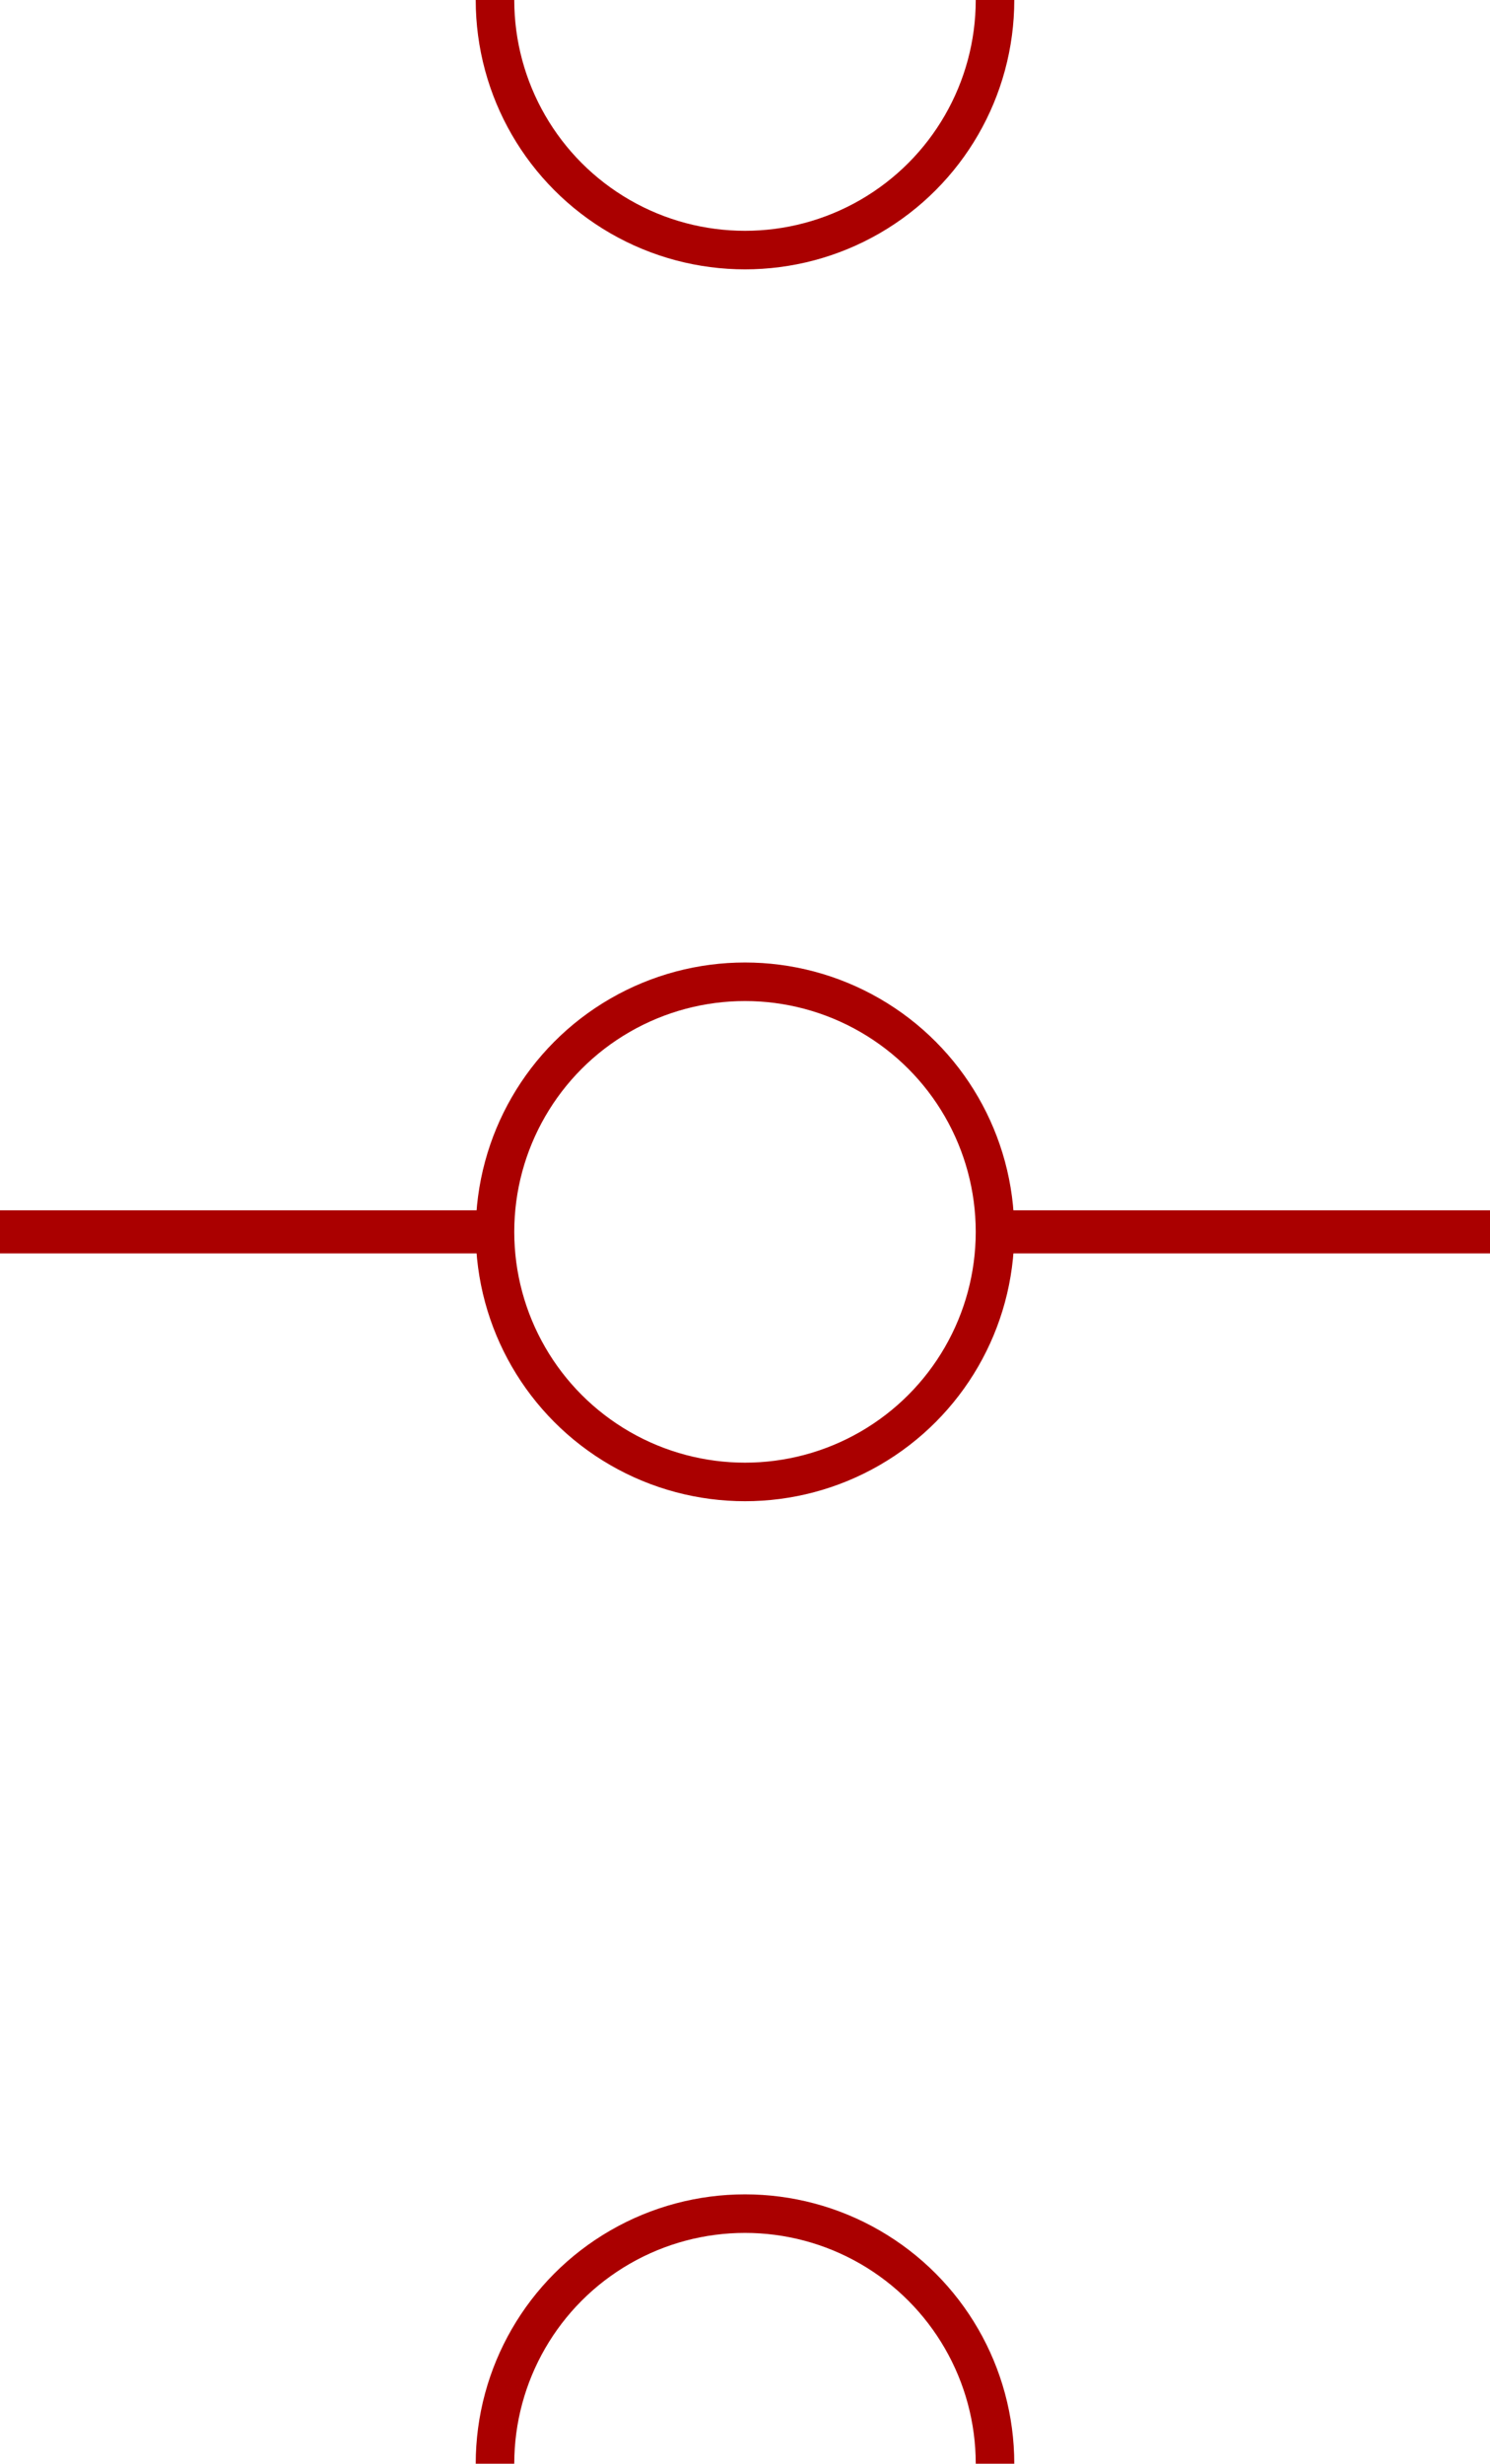 <?xml version="1.0" encoding="UTF-8" standalone="no"?>
<!-- Created with Inkscape (http://www.inkscape.org/) -->

<svg
   width="415mm"
   height="686mm"
   viewBox="0 0 415 686"
   version="1.1"
   id="svg1"
   inkscape:version="1.3.2 (091e20ef0f, 2023-11-25, custom)"
   sodipodi:docname="playground.svg"
   xmlns:inkscape="http://www.inkscape.org/namespaces/inkscape"
   xmlns:sodipodi="http://sodipodi.sourceforge.net/DTD/sodipodi-0.dtd"
   xmlns="http://www.w3.org/2000/svg"
   xmlns:svg="http://www.w3.org/2000/svg">
  <sodipodi:namedview
     id="namedview1"
     pagecolor="#ffffff"
     bordercolor="#000000"
     borderopacity="0.25"
     inkscape:showpageshadow="2"
     inkscape:pageopacity="0.0"
     inkscape:pagecheckerboard="0"
     inkscape:deskcolor="#d1d1d1"
     inkscape:document-units="mm"
     showgrid="true"
     inkscape:zoom="0.23295805"
     inkscape:cx="259.70341"
     inkscape:cy="1285.6392"
     inkscape:window-width="1280"
     inkscape:window-height="769"
     inkscape:window-x="0"
     inkscape:window-y="0"
     inkscape:window-maximized="1"
     inkscape:current-layer="layer1">
    <inkscape:grid
       id="grid1"
       units="mm"
       originx="0"
       originy="0"
       spacingx="1"
       spacingy="1"
       empcolor="#0099e5"
       empopacity="0.302"
       color="#0099e5"
       opacity="0.149"
       empspacing="5"
       dotted="false"
       gridanglex="30"
       gridanglez="30"
       visible="true" />
  </sodipodi:namedview>
  <defs
     id="defs1" />
  <g
     inkscape:label="Layer 1"
     inkscape:groupmode="layer"
     id="layer1">
    <ellipse
       style="fill:none;stroke:#aa0000;stroke-width:10.735;stroke-dasharray:none;stroke-opacity:1"
       id="path1"
       cx="207.5"
       cy="343"
       rx="69.633"
       ry="69.633" />
    <ellipse
       style="fill:none;stroke:#aa0000;stroke-width:10.735;stroke-dasharray:none;stroke-opacity:1"
       id="path1-5"
       cx="207.5"
       cy="1.335144e-05"
       rx="69.633"
       ry="69.633" />
    <ellipse
       style="fill:none;stroke:#aa0000;stroke-width:10.735;stroke-dasharray:none;stroke-opacity:1"
       id="path1-5-2"
       cx="207.5"
       cy="686"
       rx="69.633"
       ry="69.633" />
    <path
       style="fill:#aa0000;stroke:#aa0000;stroke-width:12;stroke-dasharray:none;stroke-opacity:1"
       d="M 0,343 H 136.877"
       id="path2" />
    <path
       style="fill:#aa0000;stroke:#aa0000;stroke-width:12;stroke-dasharray:none;stroke-opacity:1"
       d="M 278.123,343 H 415"
       id="path2-7" />
  </g>
</svg>

